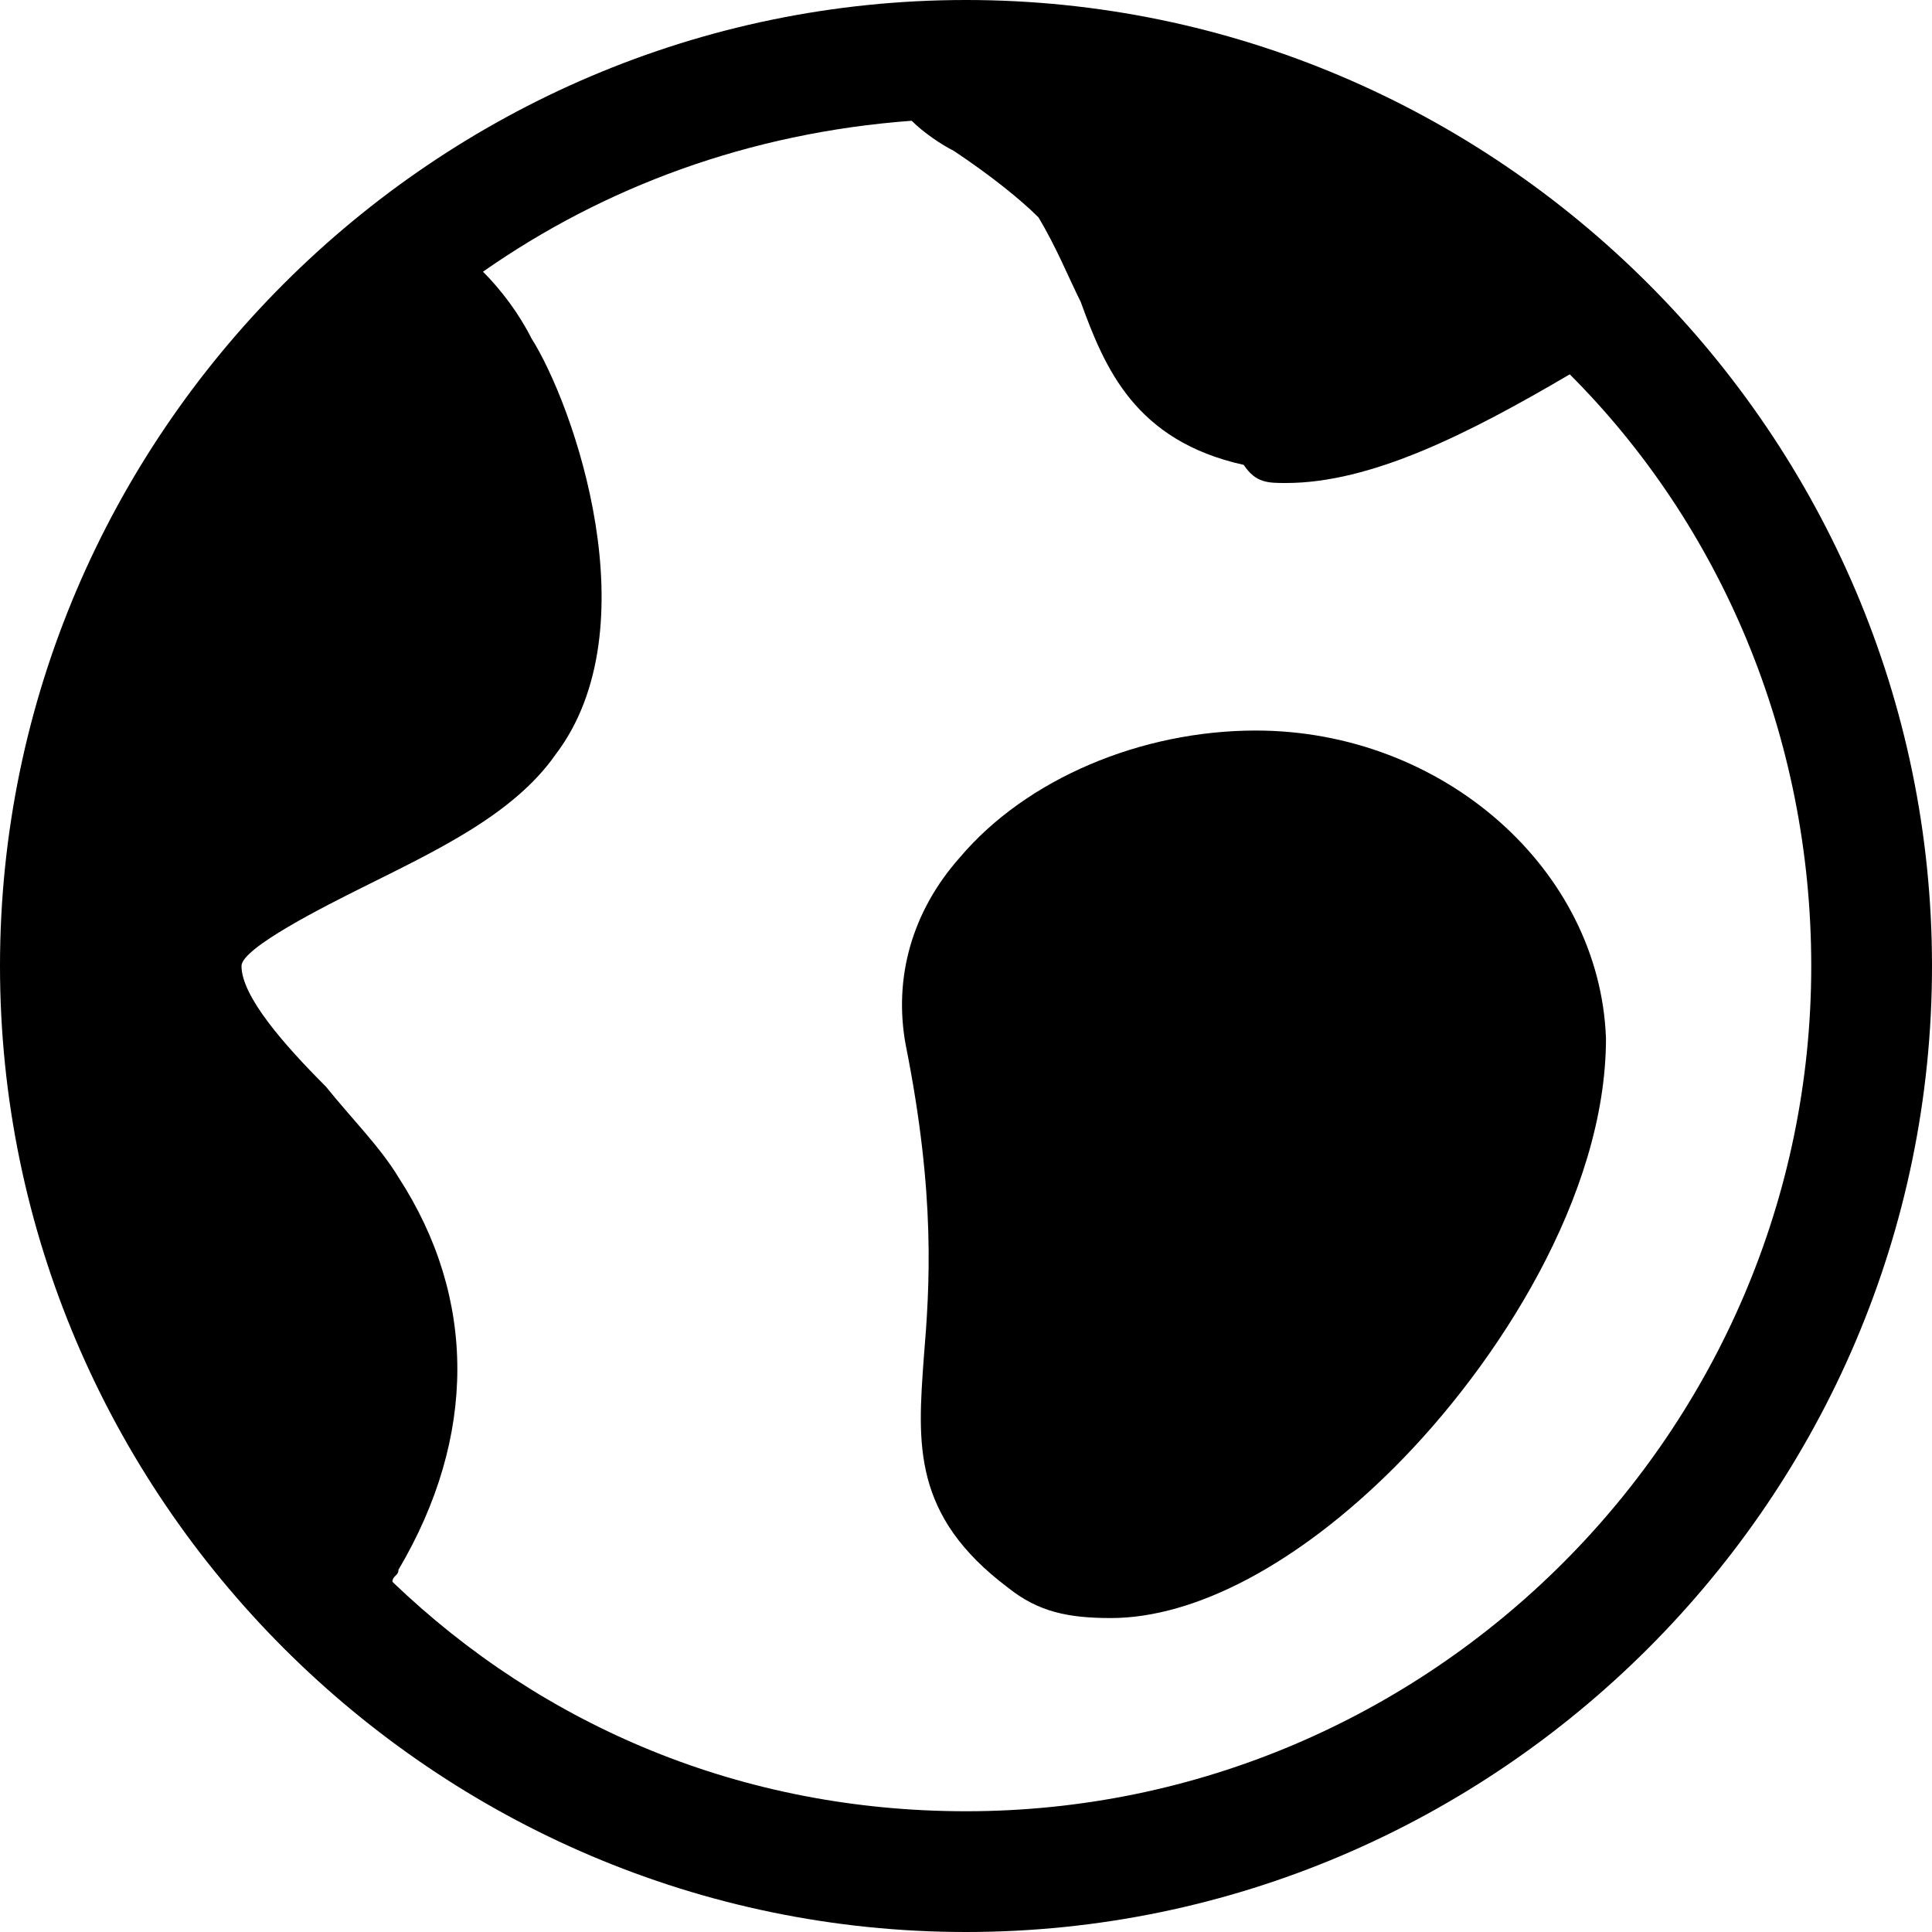 <?xml version="1.0" encoding="utf-8"?>
<!-- Generator: Adobe Illustrator 18.1.1, SVG Export Plug-In . SVG Version: 6.00 Build 0)  -->
<!DOCTYPE svg PUBLIC "-//W3C//DTD SVG 1.1//EN" "http://www.w3.org/Graphics/SVG/1.1/DTD/svg11.dtd">
<svg version="1.1" id="Layer_1" xmlns="http://www.w3.org/2000/svg" xmlns:xlink="http://www.w3.org/1999/xlink" x="0px" y="0px"
	 width="32px" height="32px" viewBox="0 0 32 32" enable-background="new 0 0 32 32" xml:space="preserve">
<path d="M16,0C7.2,0,0,7.2,0,16s7.2,16,16,16s16-7.2,16-16S24.8,0,16,0z M16,30c-3.7,0-7-1.4-9.5-3.8c0-0.1,0.1-0.1,0.1-0.2
	c1.3-2.2,1.3-4.5,0-6.5c-0.3-0.5-0.8-1-1.2-1.5C4.7,17.3,4,16.5,4,16c0-0.3,1.4-1,2-1.3c1.2-0.6,2.5-1.2,3.2-2.2
	c1.6-2.1,0.3-5.8-0.4-6.9C8.6,5.2,8.3,4.8,8,4.5c2-1.4,4.4-2.3,7.1-2.5c0.2,0.2,0.5,0.4,0.7,0.5c0.6,0.4,1.1,0.8,1.4,1.1
	c0.3,0.5,0.5,1,0.7,1.4c0.4,1.1,0.9,2.3,2.7,2.7C20.8,8,21,8,21.3,8c1.4,0,3-0.8,4.7-1.8c2.5,2.5,4,6,4,9.8C30,23.7,23.7,30,16,30z"
	/>
<path d="M20.8,12.1c-1.9,0-3.8,0.8-4.9,2.1c-0.8,0.9-1.1,2-0.9,3.1c0.5,2.5,0.4,4,0.3,5.2c-0.1,1.4-0.2,2.6,1.4,3.8
	c0.5,0.4,1,0.5,1.7,0.5c1.4,0,3.1-0.9,4.7-2.5c1.7-1.7,3.5-4.5,3.5-7.1C26.5,14.4,23.9,12.1,20.8,12.1z"/>
</svg>
